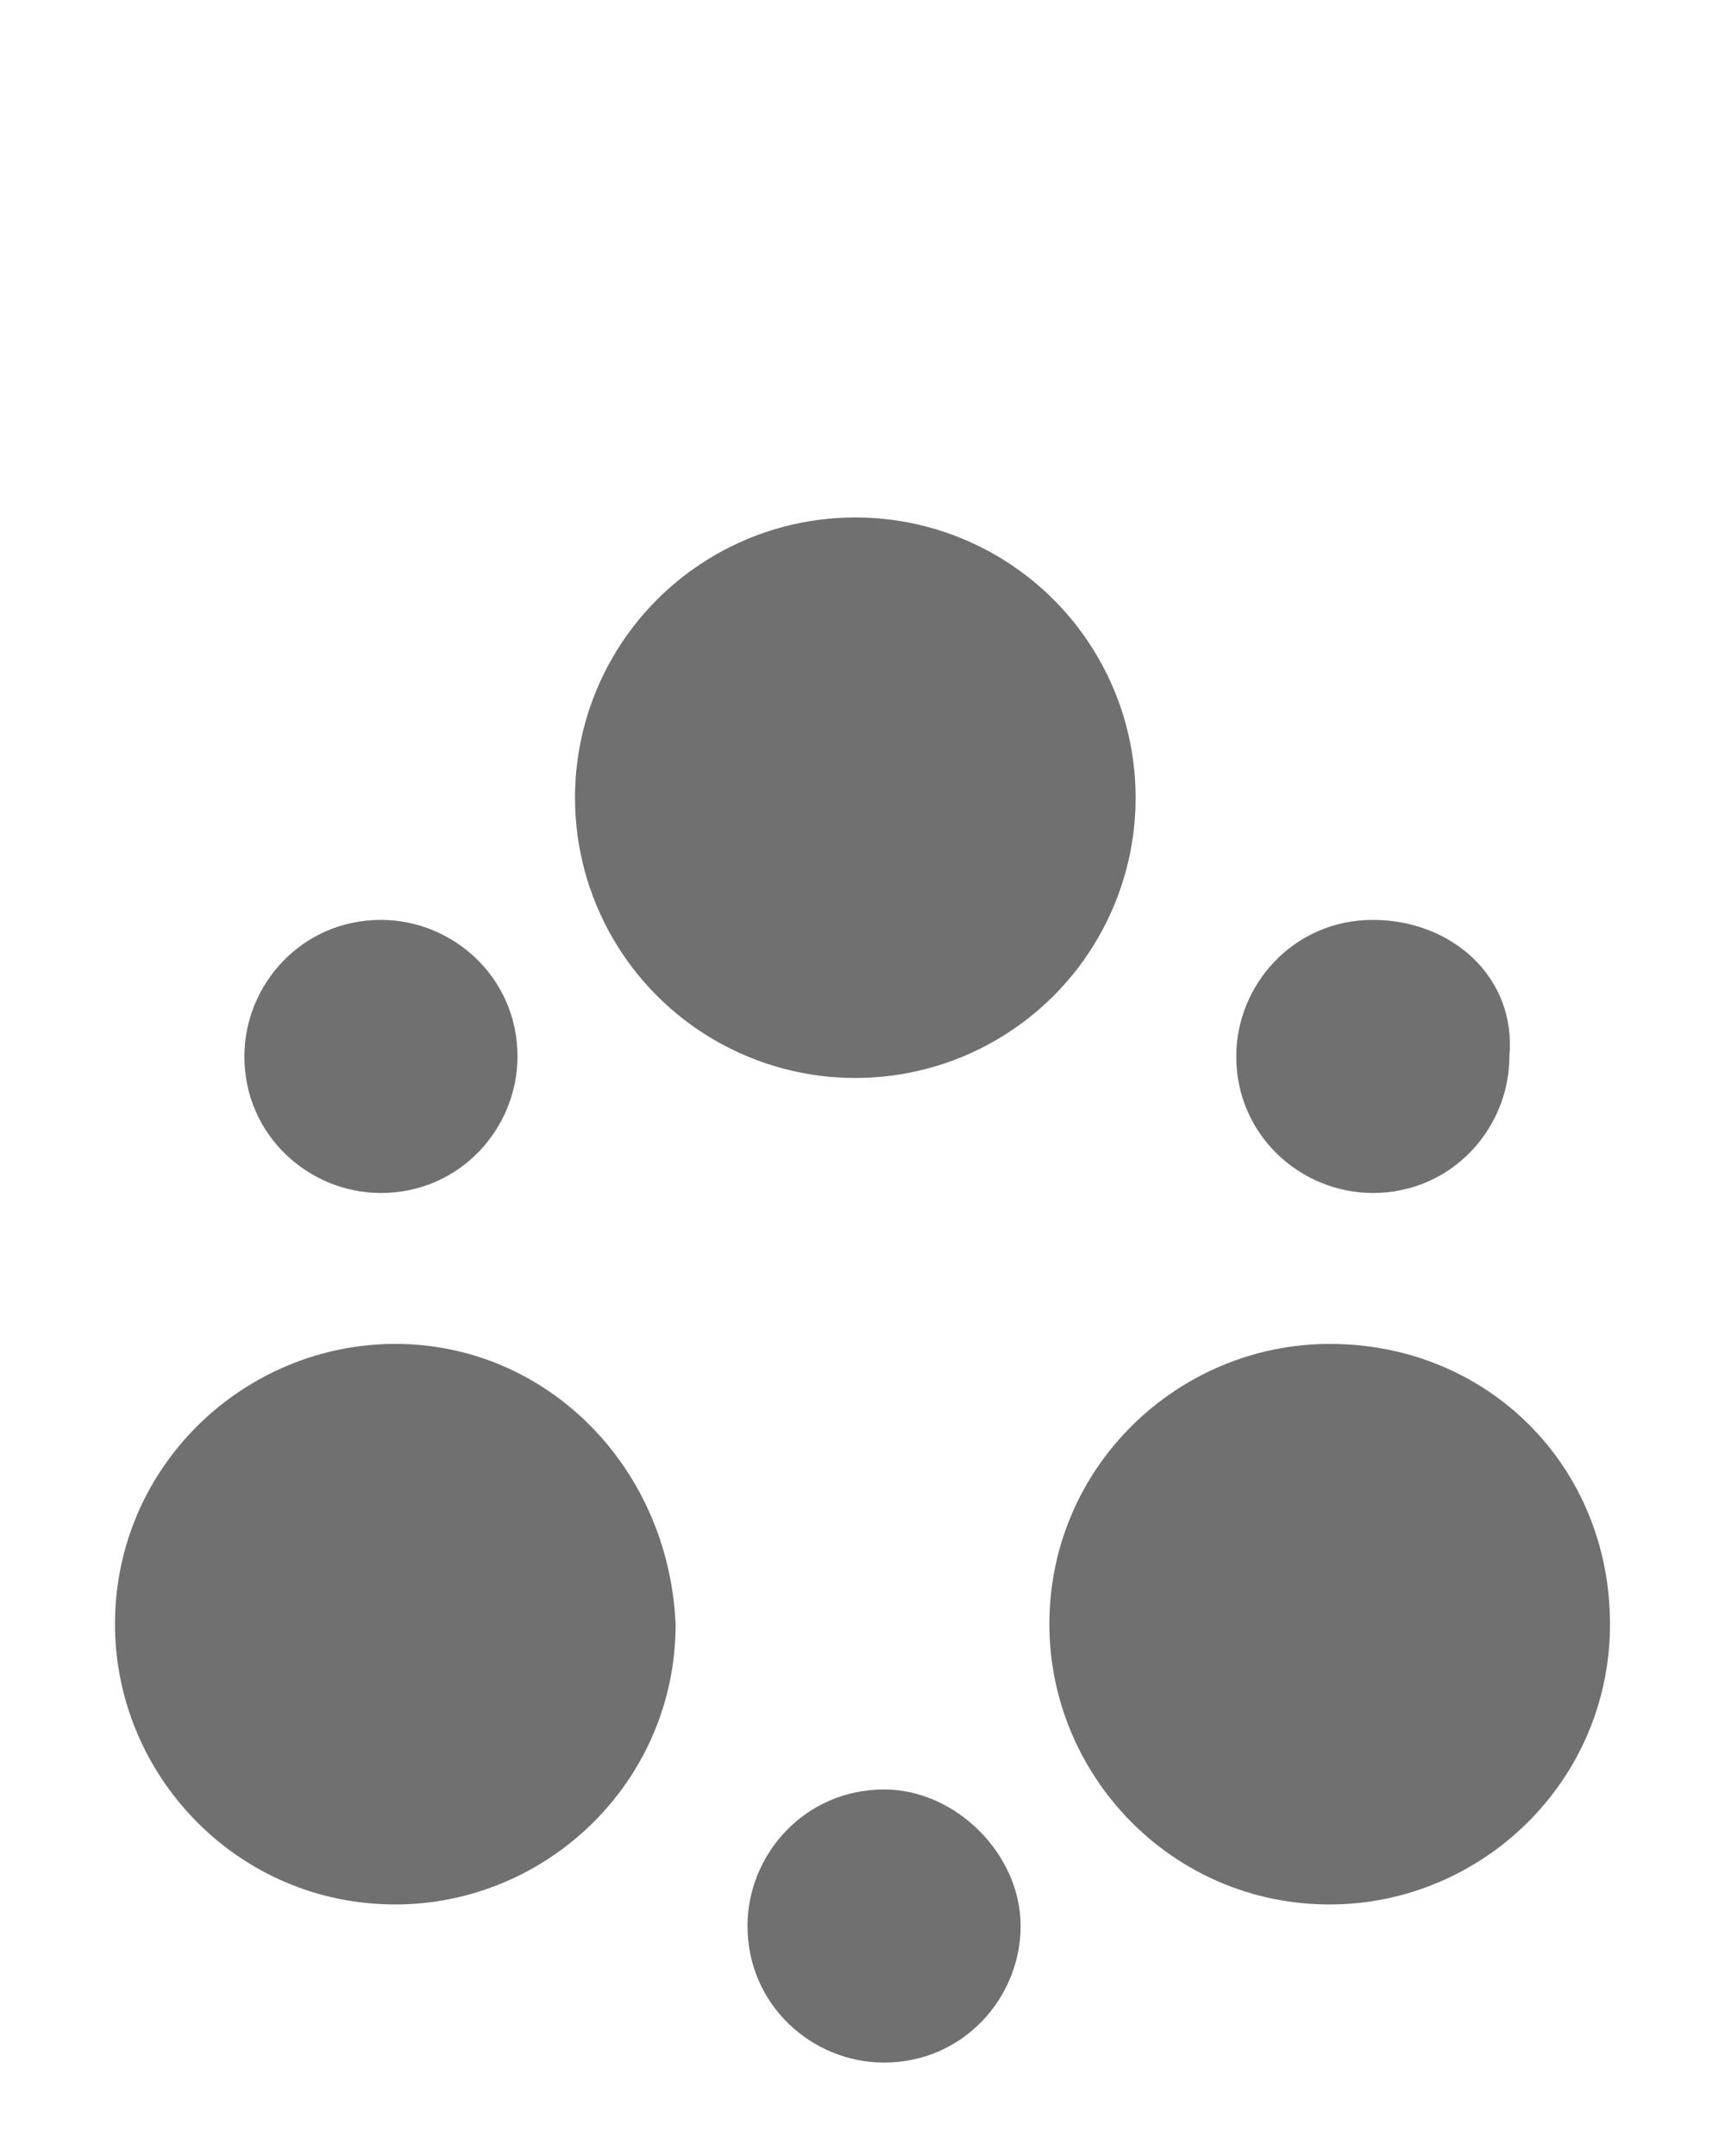 <?xml version="1.0" encoding="utf-8"?>
<!-- Generator: Adobe Illustrator 24.0.2, SVG Export Plug-In . SVG Version: 6.00 Build 0)  -->
<svg version="1.1" id="Layer_1" xmlns="http://www.w3.org/2000/svg" xmlns:xlink="http://www.w3.org/1999/xlink" x="0px" y="0px"
	 viewBox="0 0 24 30" style="enable-background:new 0 0 24 30;" xml:space="preserve">
<style type="text/css">
	.st0{fill:#707070;}
</style>
<g id="Master-Active">
	<g>
		<g>
			<circle class="st0" cx="11.9" cy="11.1" r="3.9"/>
			<path class="st0" d="M5.5,18.7c-2.1,0-3.9,1.7-3.9,3.9c0,2.1,1.7,3.9,3.9,3.9c2.1,0,3.9-1.7,3.9-3.9C9.3,20.4,7.6,18.7,5.5,18.7z
				"/>
			<path class="st0" d="M18.5,18.7c-2.1,0-3.9,1.7-3.9,3.9c0,2.1,1.7,3.9,3.9,3.9c2.1,0,3.9-1.7,3.9-3.9
				C22.4,20.4,20.7,18.7,18.5,18.7z"/>
		</g>
		<g>
			<path class="st0" d="M19.1,12.8c-1.1,0-1.9,0.9-1.9,1.9c0,1.1,0.9,1.9,1.9,1.9c1.1,0,1.9-0.9,1.9-1.9
				C21.1,13.6,20.2,12.8,19.1,12.8z"/>
			<path class="st0" d="M5.3,12.8c-1.1,0-1.9,0.9-1.9,1.9c0,1.1,0.9,1.9,1.9,1.9c1.1,0,1.9-0.9,1.9-1.9C7.2,13.6,6.3,12.8,5.3,12.8z
				"/>
			<path class="st0" d="M12.3,24.9c-1.1,0-1.9,0.9-1.9,1.9c0,1.1,0.9,1.9,1.9,1.9c1.1,0,1.9-0.9,1.9-1.9
				C14.2,25.8,13.3,24.9,12.3,24.9z"/>
		</g>
	</g>
</g>
</svg>
